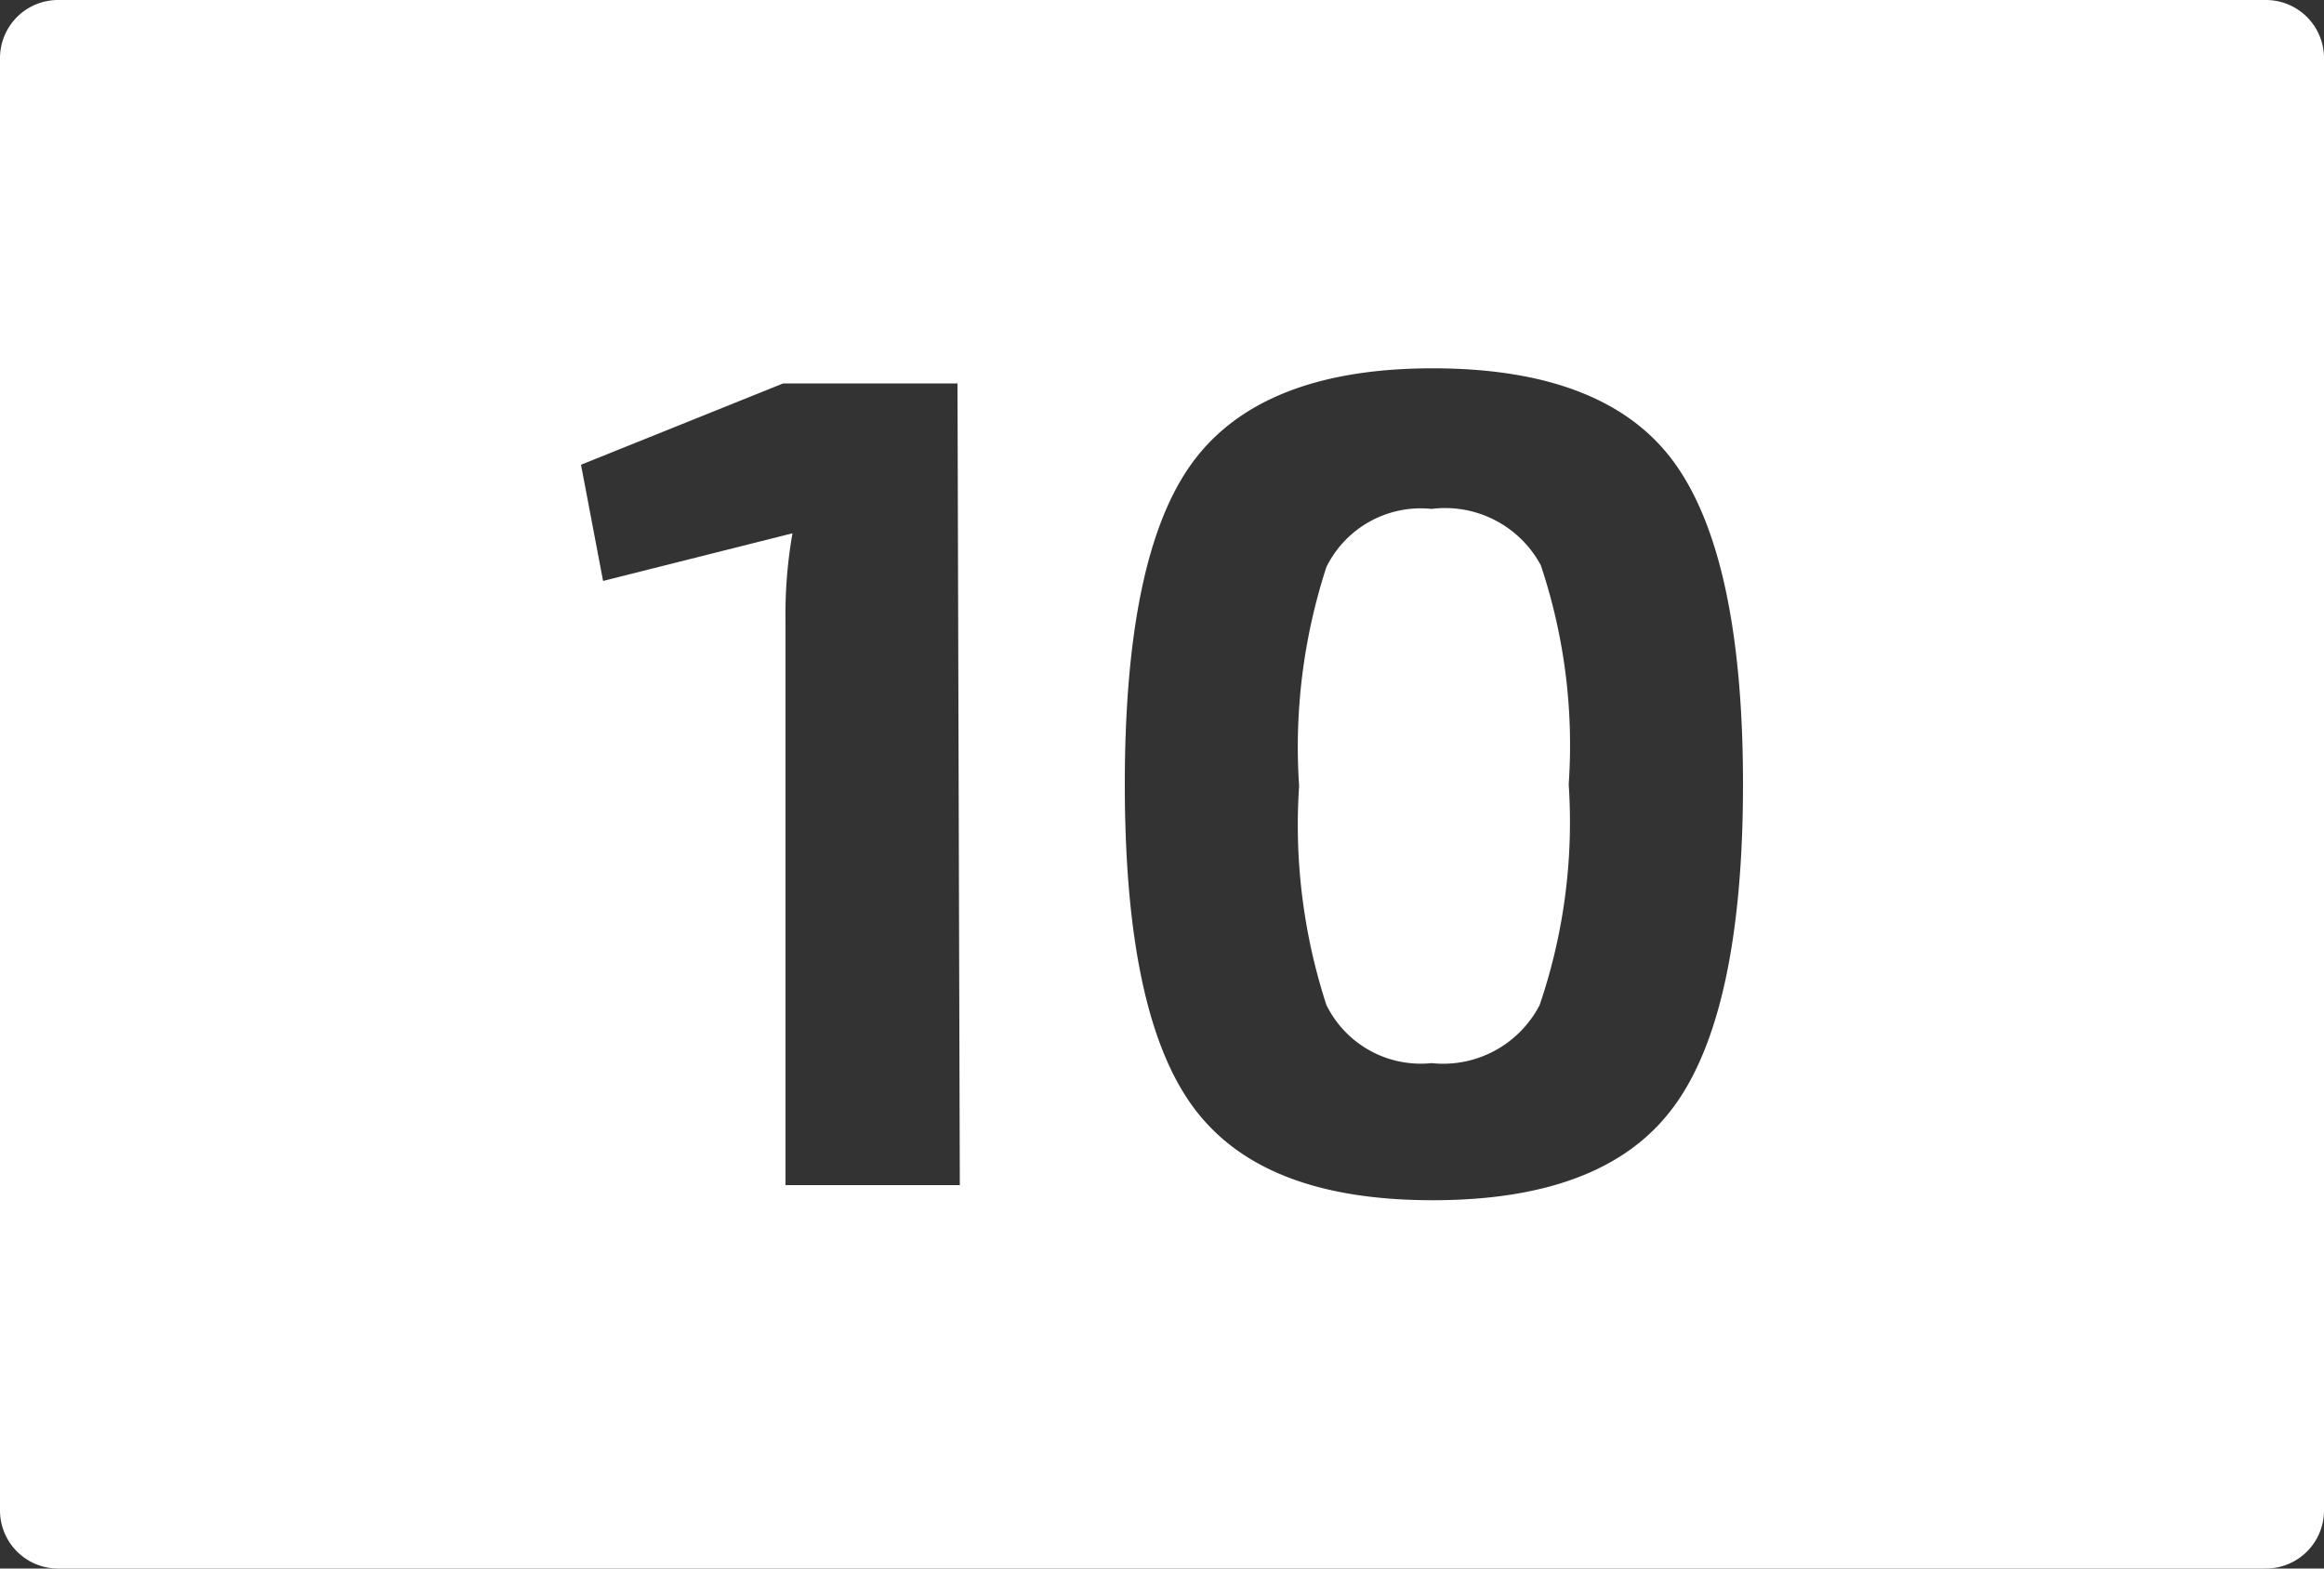 <svg id="fdbf5790-0248-43b1-98be-52feb3e4daa2" data-name="Calque 10" xmlns="http://www.w3.org/2000/svg" viewBox="0 0 40 27"><rect x="0" y="0" width="40" height="27" fill="#333333" stroke="none"/><defs><style>.b5460ee7-8d6a-40e5-a19f-ae9ce7ad5541{fill:#fff;}</style></defs><path class="b5460ee7-8d6a-40e5-a19f-ae9ce7ad5541" d="M39,0H1A1,1,0,0,0,0,1V26a1,1,0,0,0,1,1H39a1,1,0,0,0,1-1V1A1,1,0,0,0,39,0ZM16.52,20.4h-3V10.68a8,8,0,0,1,.12-1.5L10.38,10,10,8,13.48,6.6h3ZM28.8,19.06c-.79,1.07-2.17,1.6-4.14,1.6s-3.33-.53-4.12-1.6-1.18-2.92-1.18-5.56S19.75,9,20.54,7.94s2.16-1.6,4.12-1.6,3.35.53,4.14,1.6S30,10.86,30,13.5,29.59,18,28.8,19.06Z" transform="translate(0)"/><path class="b5460ee7-8d6a-40e5-a19f-ae9ce7ad5541" d="M24.64,8.76a1.81,1.81,0,0,0-1.81,1,10,10,0,0,0-.47,3.77,10,10,0,0,0,.47,3.77,1.81,1.81,0,0,0,1.81,1,1.87,1.87,0,0,0,1.86-1A9.76,9.76,0,0,0,27,13.5a9.76,9.76,0,0,0-.48-3.77A1.87,1.87,0,0,0,24.64,8.76Z" transform="translate(0)"/></svg>